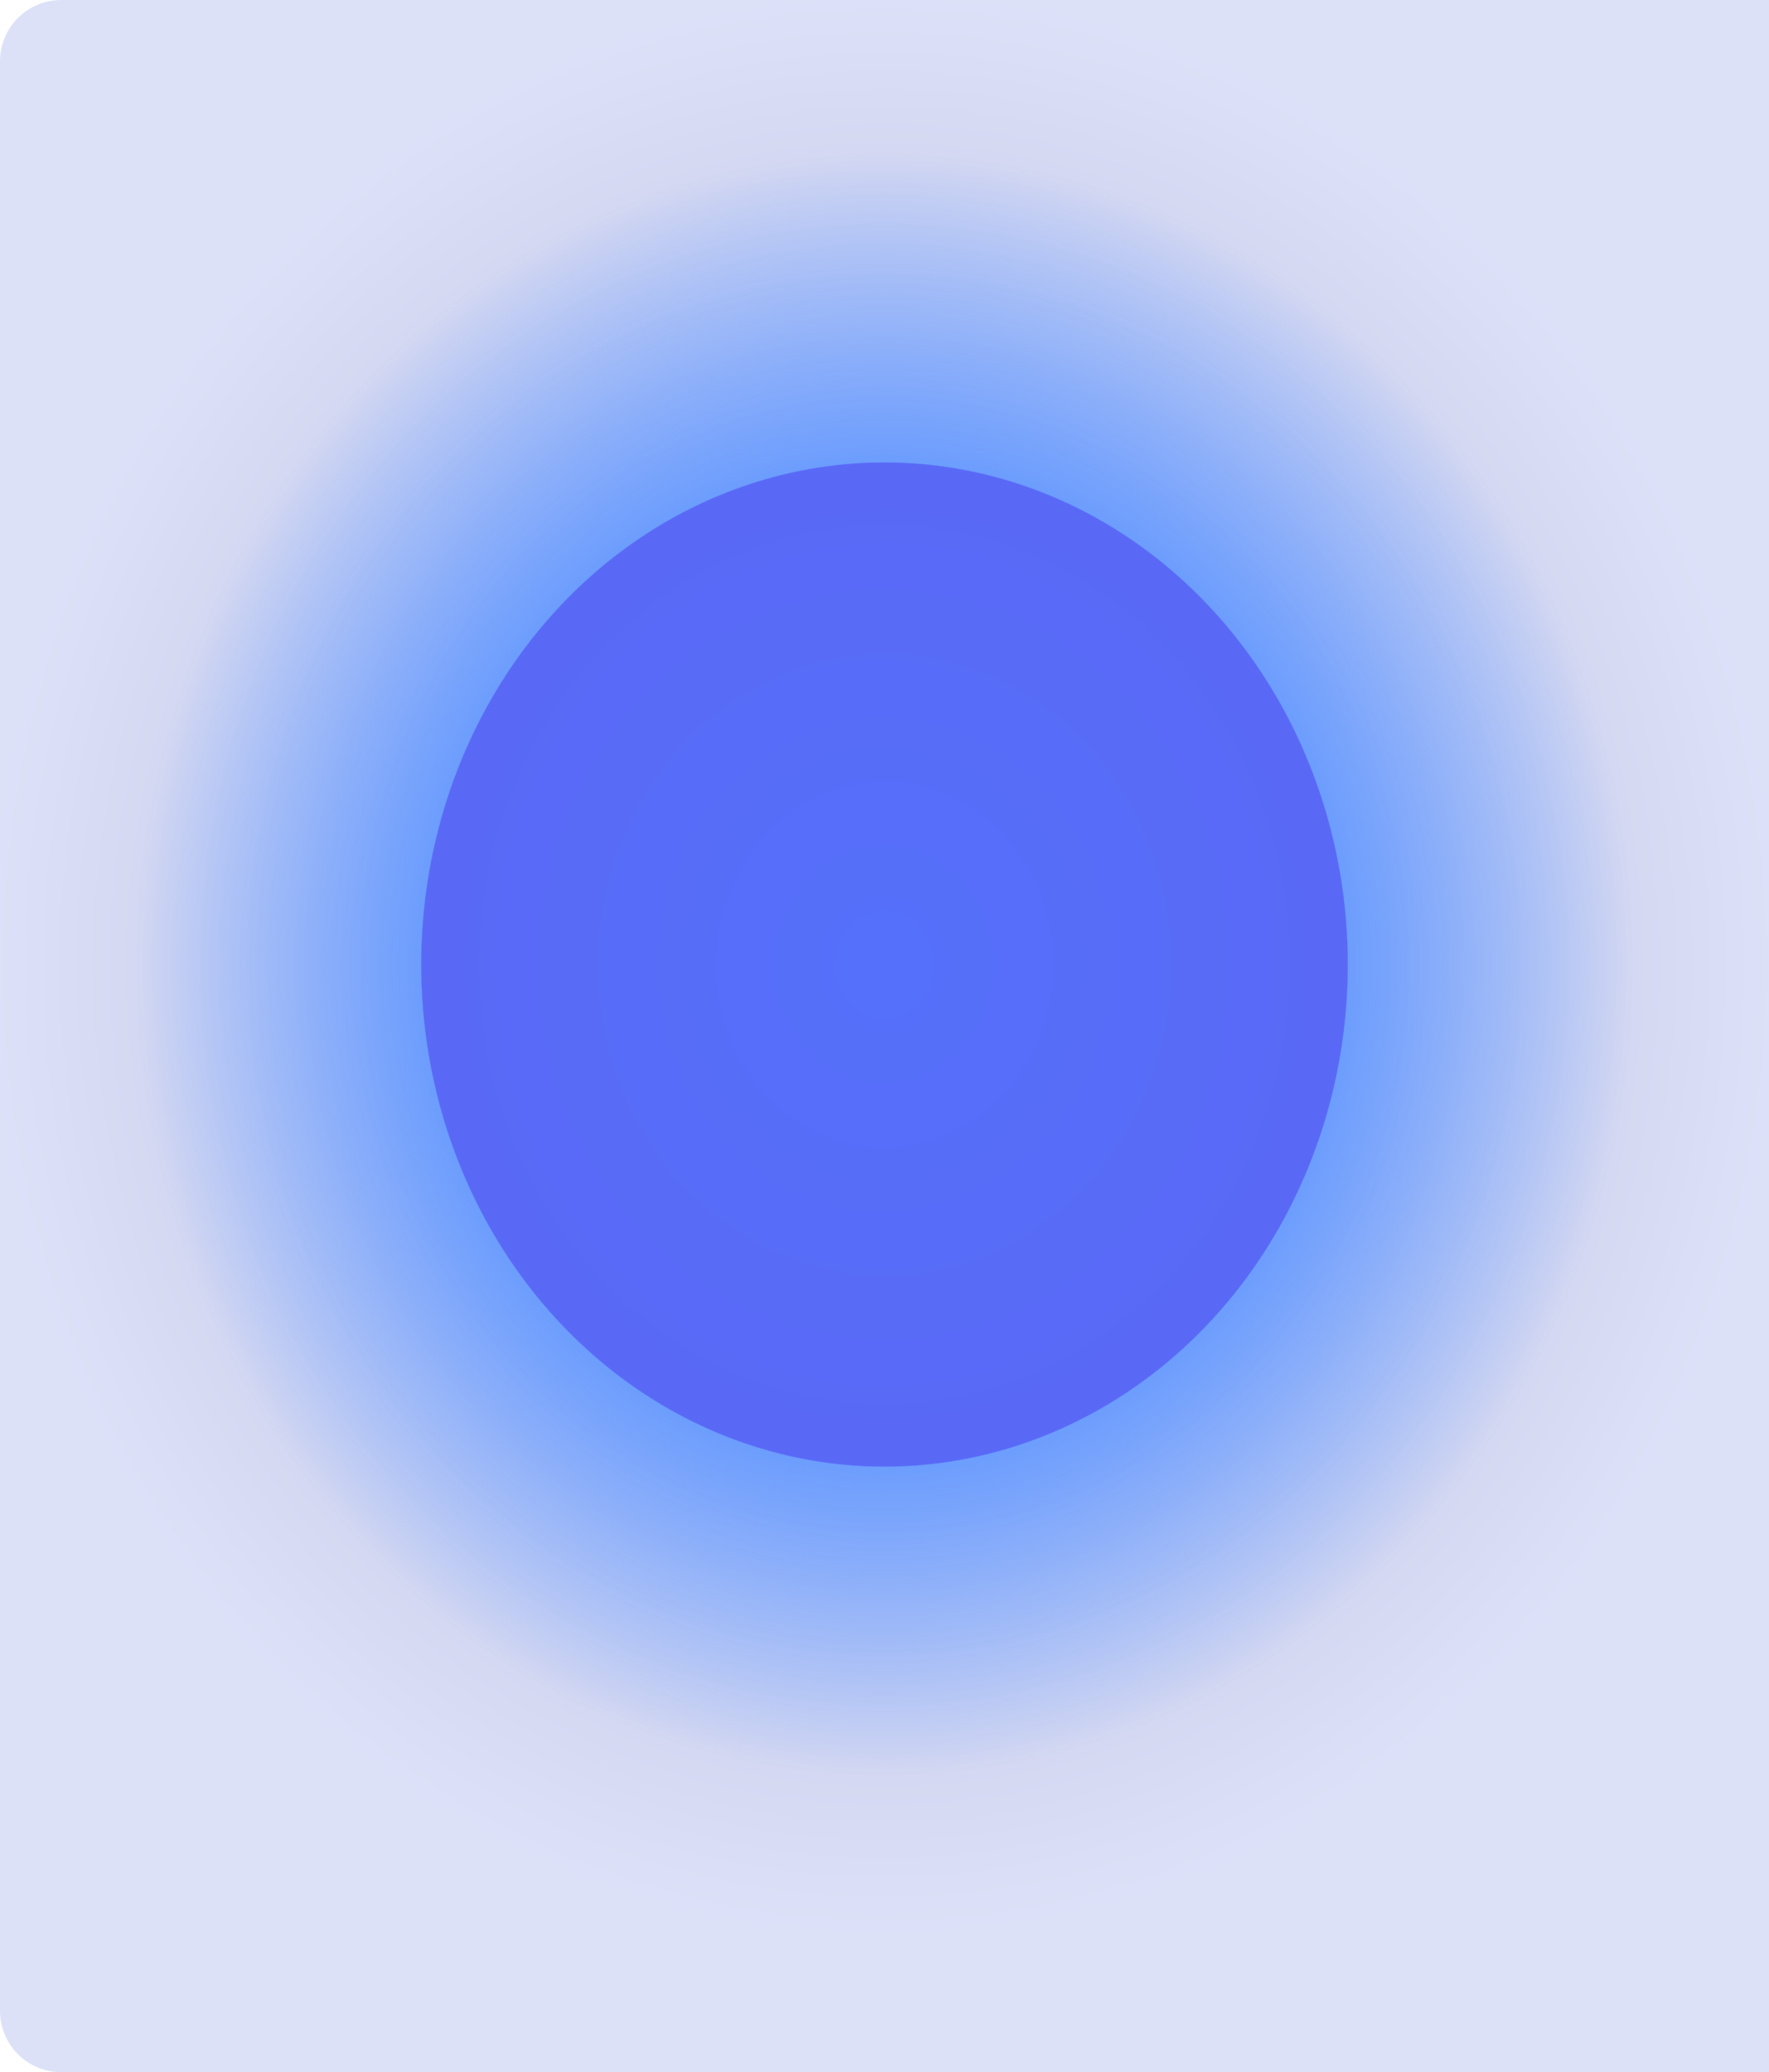 <svg width="866" height="1014" viewBox="0 0 866 1014" fill="none" xmlns="http://www.w3.org/2000/svg">
<path opacity="0.71" d="M30 0H866V1014H30C22.044 1014 14.413 1010.84 8.787 1005.21C3.161 999.587 0 991.956 0 984L0 30C0 22.044 3.161 14.413 8.787 8.787C14.413 3.161 22.044 0 30 0V0Z" fill="url(#paint0_radial_1_11)"/>
<defs>
<radialGradient id="paint0_radial_1_11" cx="0" cy="0" r="1" gradientUnits="userSpaceOnUse" gradientTransform="translate(433 472.051) scale(433 472.017)">
<stop stop-color="#0F36F8"/>
<stop offset="0.519" stop-color="#152BF2"/>
<stop offset="0.52" stop-color="#0759FC" stop-opacity="0.831"/>
<stop offset="0.841" stop-color="#C3C8EC"/>
<stop offset="1" stop-color="#CED4F5"/>
</radialGradient>
</defs>
</svg>
